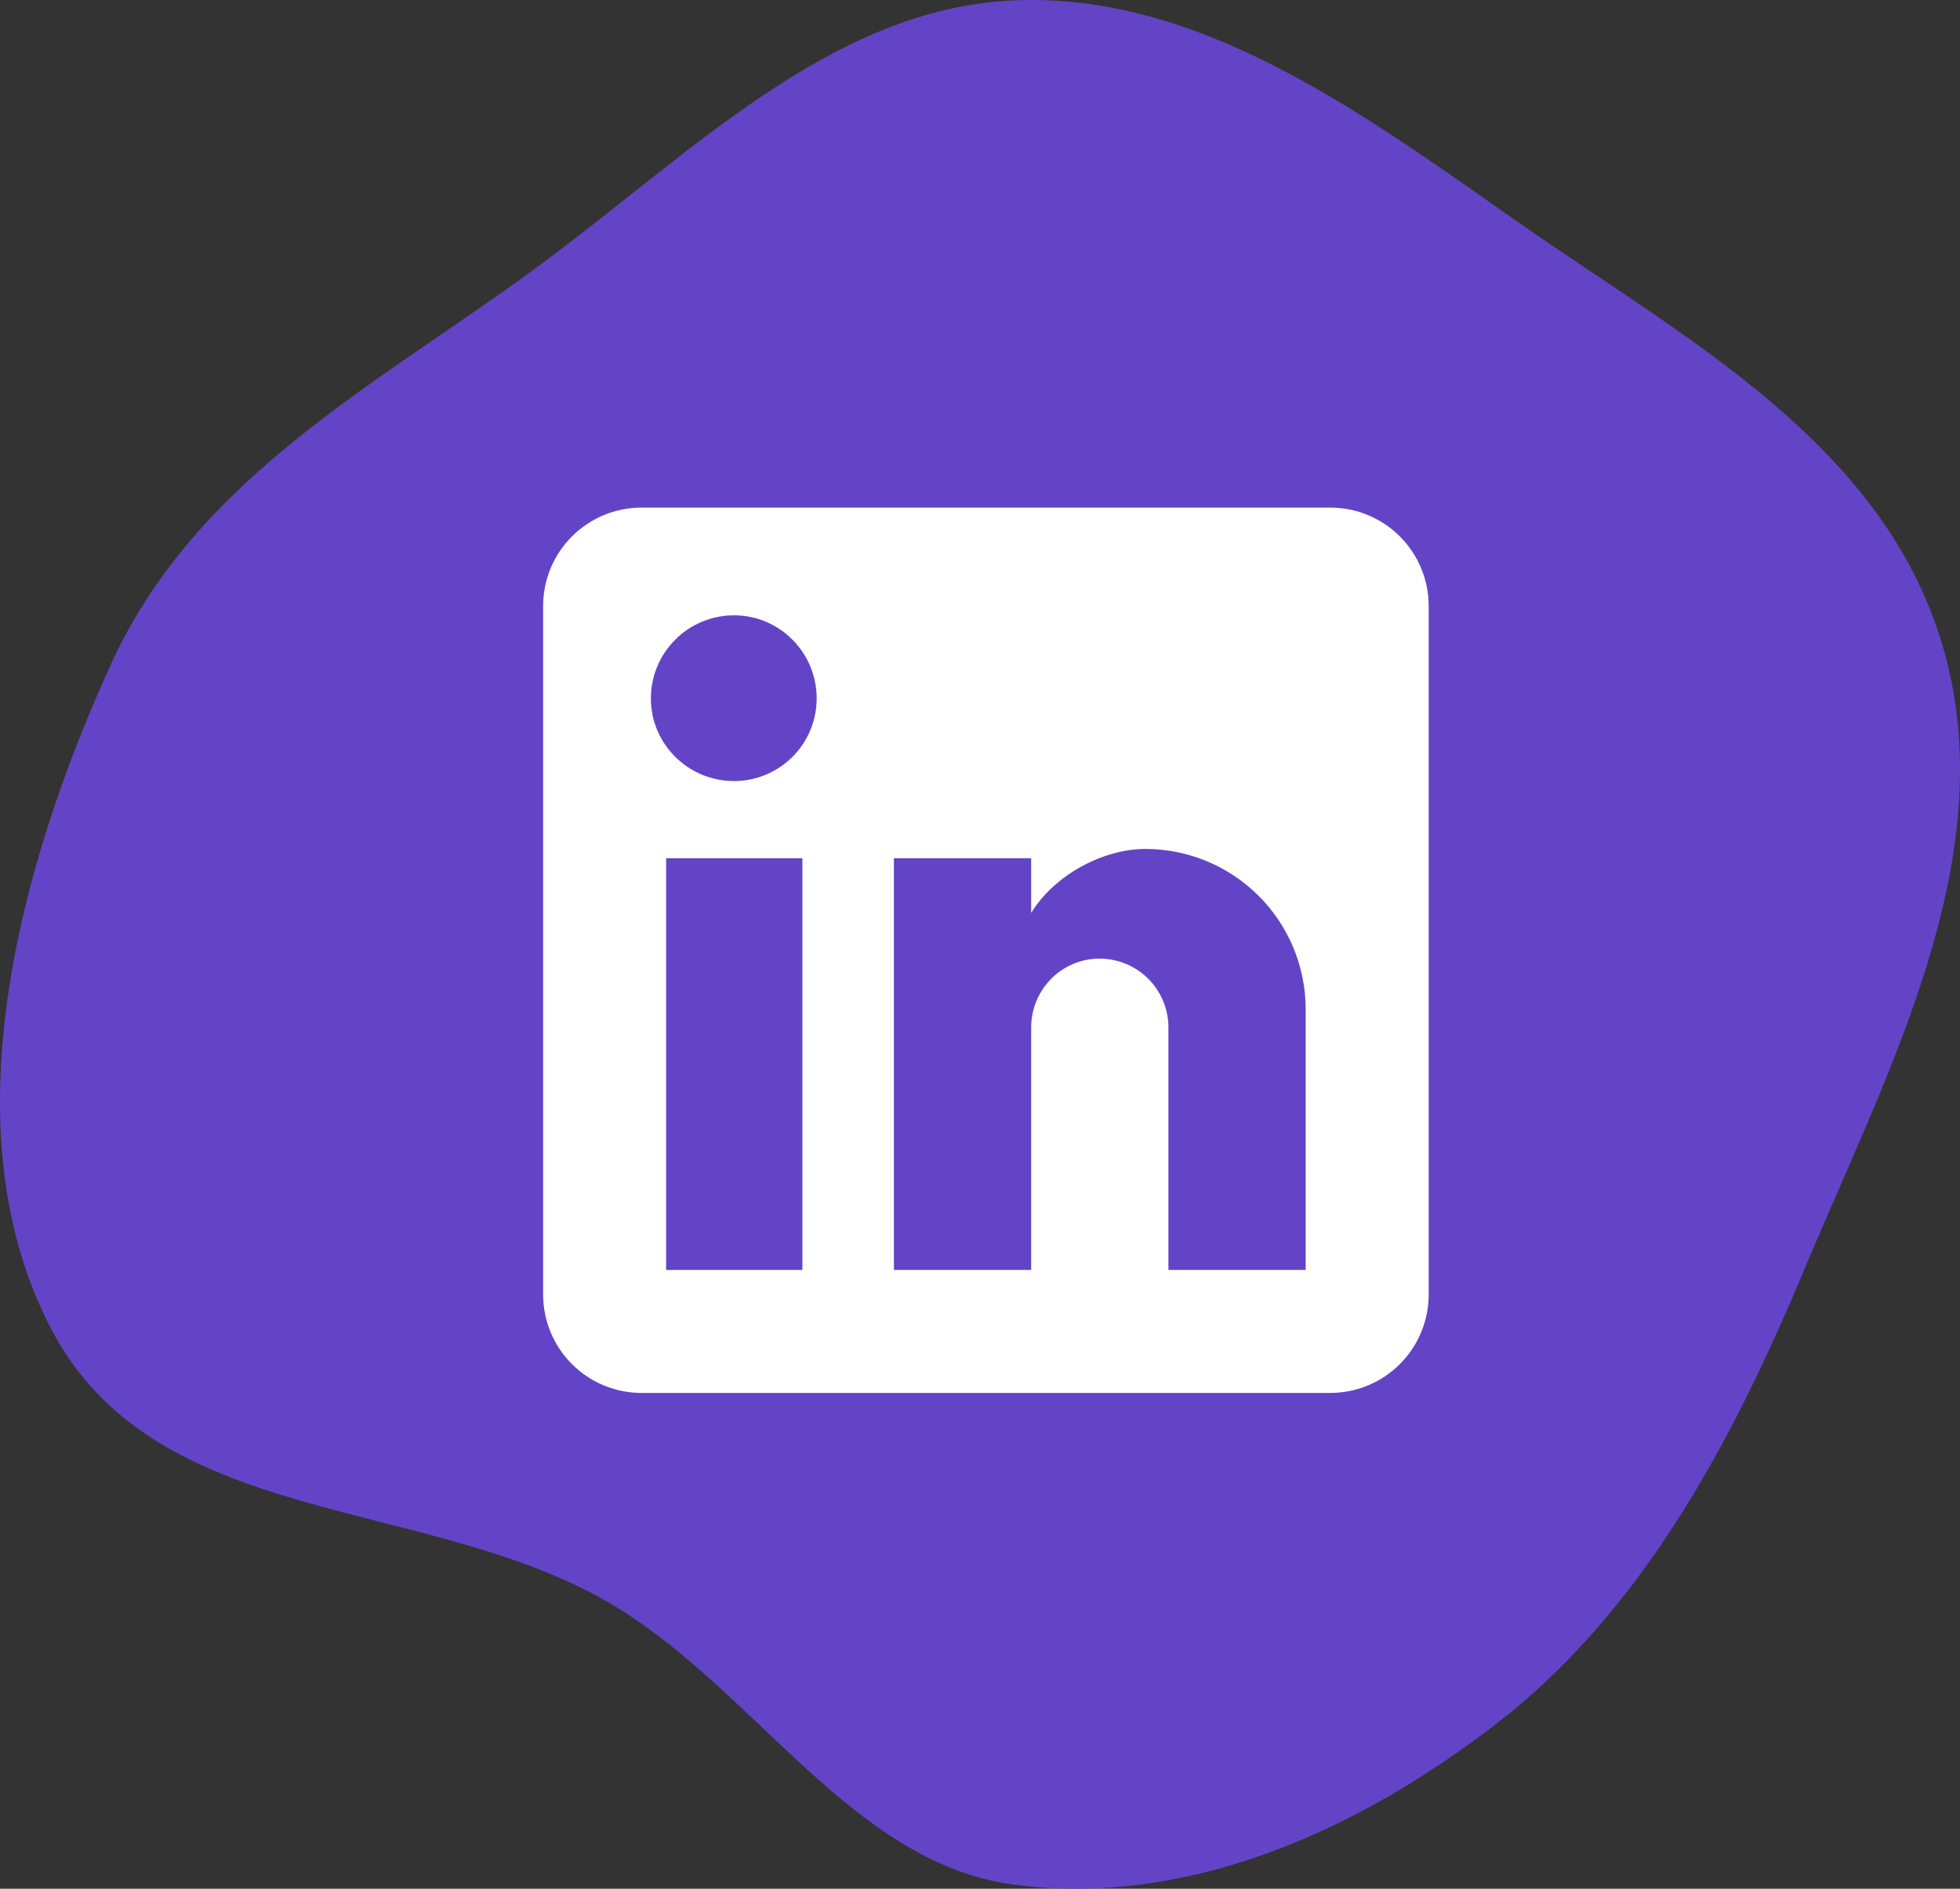 <svg width="166" height="160" viewBox="0 0 166 160" fill="none" xmlns="http://www.w3.org/2000/svg">
<rect x="0" y="0" width="166" height="160" fill="#333333" stroke="none"/>
<g clip-path="url(#clip0_64_655)">
<path fill-rule="evenodd" clip-rule="evenodd" d="M85.785 0.036C101.496 -0.683 115.271 9.494 128.538 18.793C142.692 28.715 159.881 37.664 164.714 55.362C169.527 72.985 159.777 90.877 152.791 107.595C146.594 122.426 138.989 136.503 126.876 145.912C114.885 155.225 100.348 161.615 85.785 159.641C71.999 157.773 63.744 142.784 51.437 135.689C35.867 126.713 13.271 129.457 4.418 112.735C-4.446 95.99 1.494 73.591 9.395 56.271C16.658 40.349 32.089 32.492 45.538 22.591C58.367 13.148 70.369 0.742 85.785 0.036Z" fill="#6344C6"/>
<path d="M112.667 43C114.877 43 116.996 43.878 118.559 45.441C120.122 47.004 121 49.123 121 51.333V109.667C121 111.877 120.122 113.996 118.559 115.559C116.996 117.122 114.877 118 112.667 118H54.333C52.123 118 50.004 117.122 48.441 115.559C46.878 113.996 46 111.877 46 109.667V51.333C46 49.123 46.878 47.004 48.441 45.441C50.004 43.878 52.123 43 54.333 43H112.667ZM110.583 107.583V85.5C110.583 81.897 109.152 78.442 106.605 75.895C104.057 73.348 100.603 71.917 97 71.917C93.458 71.917 89.333 74.083 87.333 77.333V72.708H75.708V107.583H87.333V87.042C87.333 83.833 89.917 81.208 93.125 81.208C94.672 81.208 96.156 81.823 97.25 82.917C98.344 84.011 98.958 85.495 98.958 87.042V107.583H110.583ZM62.167 66.167C64.023 66.167 65.804 65.429 67.116 64.116C68.429 62.804 69.167 61.023 69.167 59.167C69.167 55.292 66.042 52.125 62.167 52.125C60.299 52.125 58.508 52.867 57.188 54.188C55.867 55.508 55.125 57.299 55.125 59.167C55.125 63.042 58.292 66.167 62.167 66.167ZM67.958 107.583V72.708H56.417V107.583H67.958Z" fill="white"/>
</g>
<defs>
<clipPath id="clip0_64_655">
<rect width="166" height="160" fill="white"/>
</clipPath>
</defs>
</svg>
